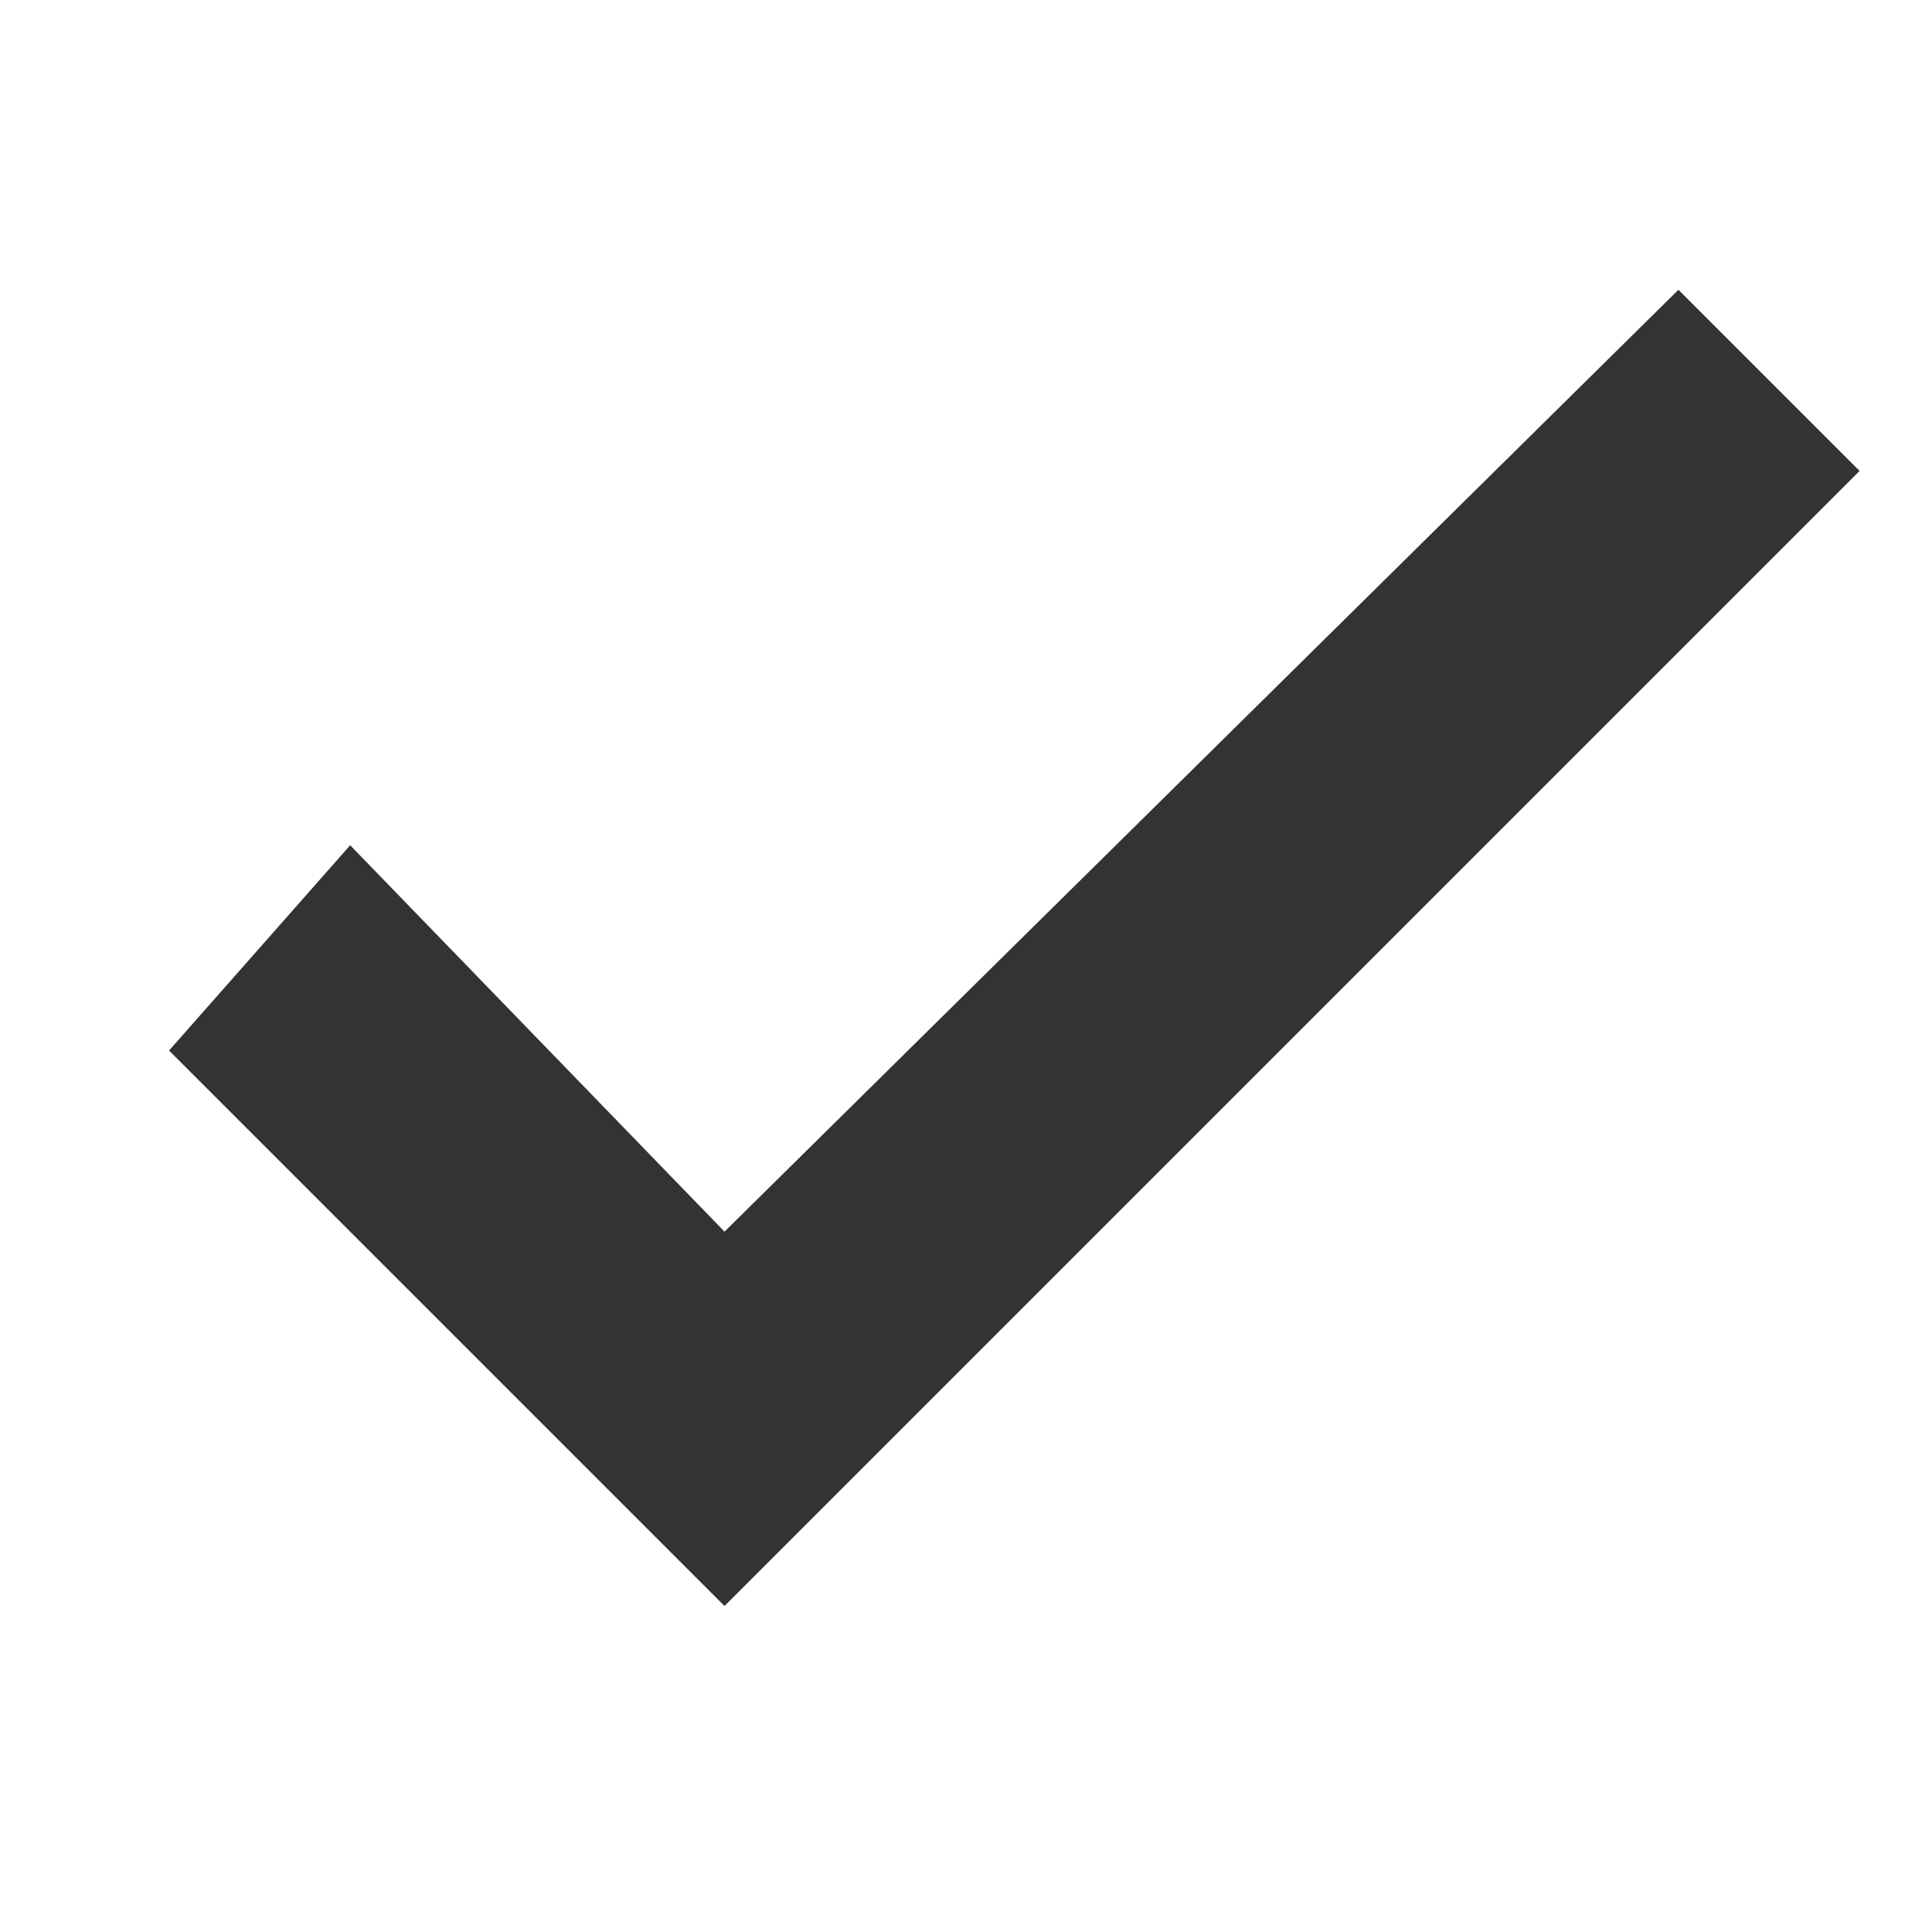 <svg xmlns="http://www.w3.org/2000/svg" viewBox="0 0 16 16">
    <rect x="0" y="0" width="16" height="16" fill="#333333" stroke="none"/>
    <path d="M0 0v16h16V0H0zm6 13.3l-1.5-1.5-3.1-3.1L2.9 7 6 10.2l7.9-7.8 1.5 1.5L6 13.3z" fill="#fff"/>
</svg>
